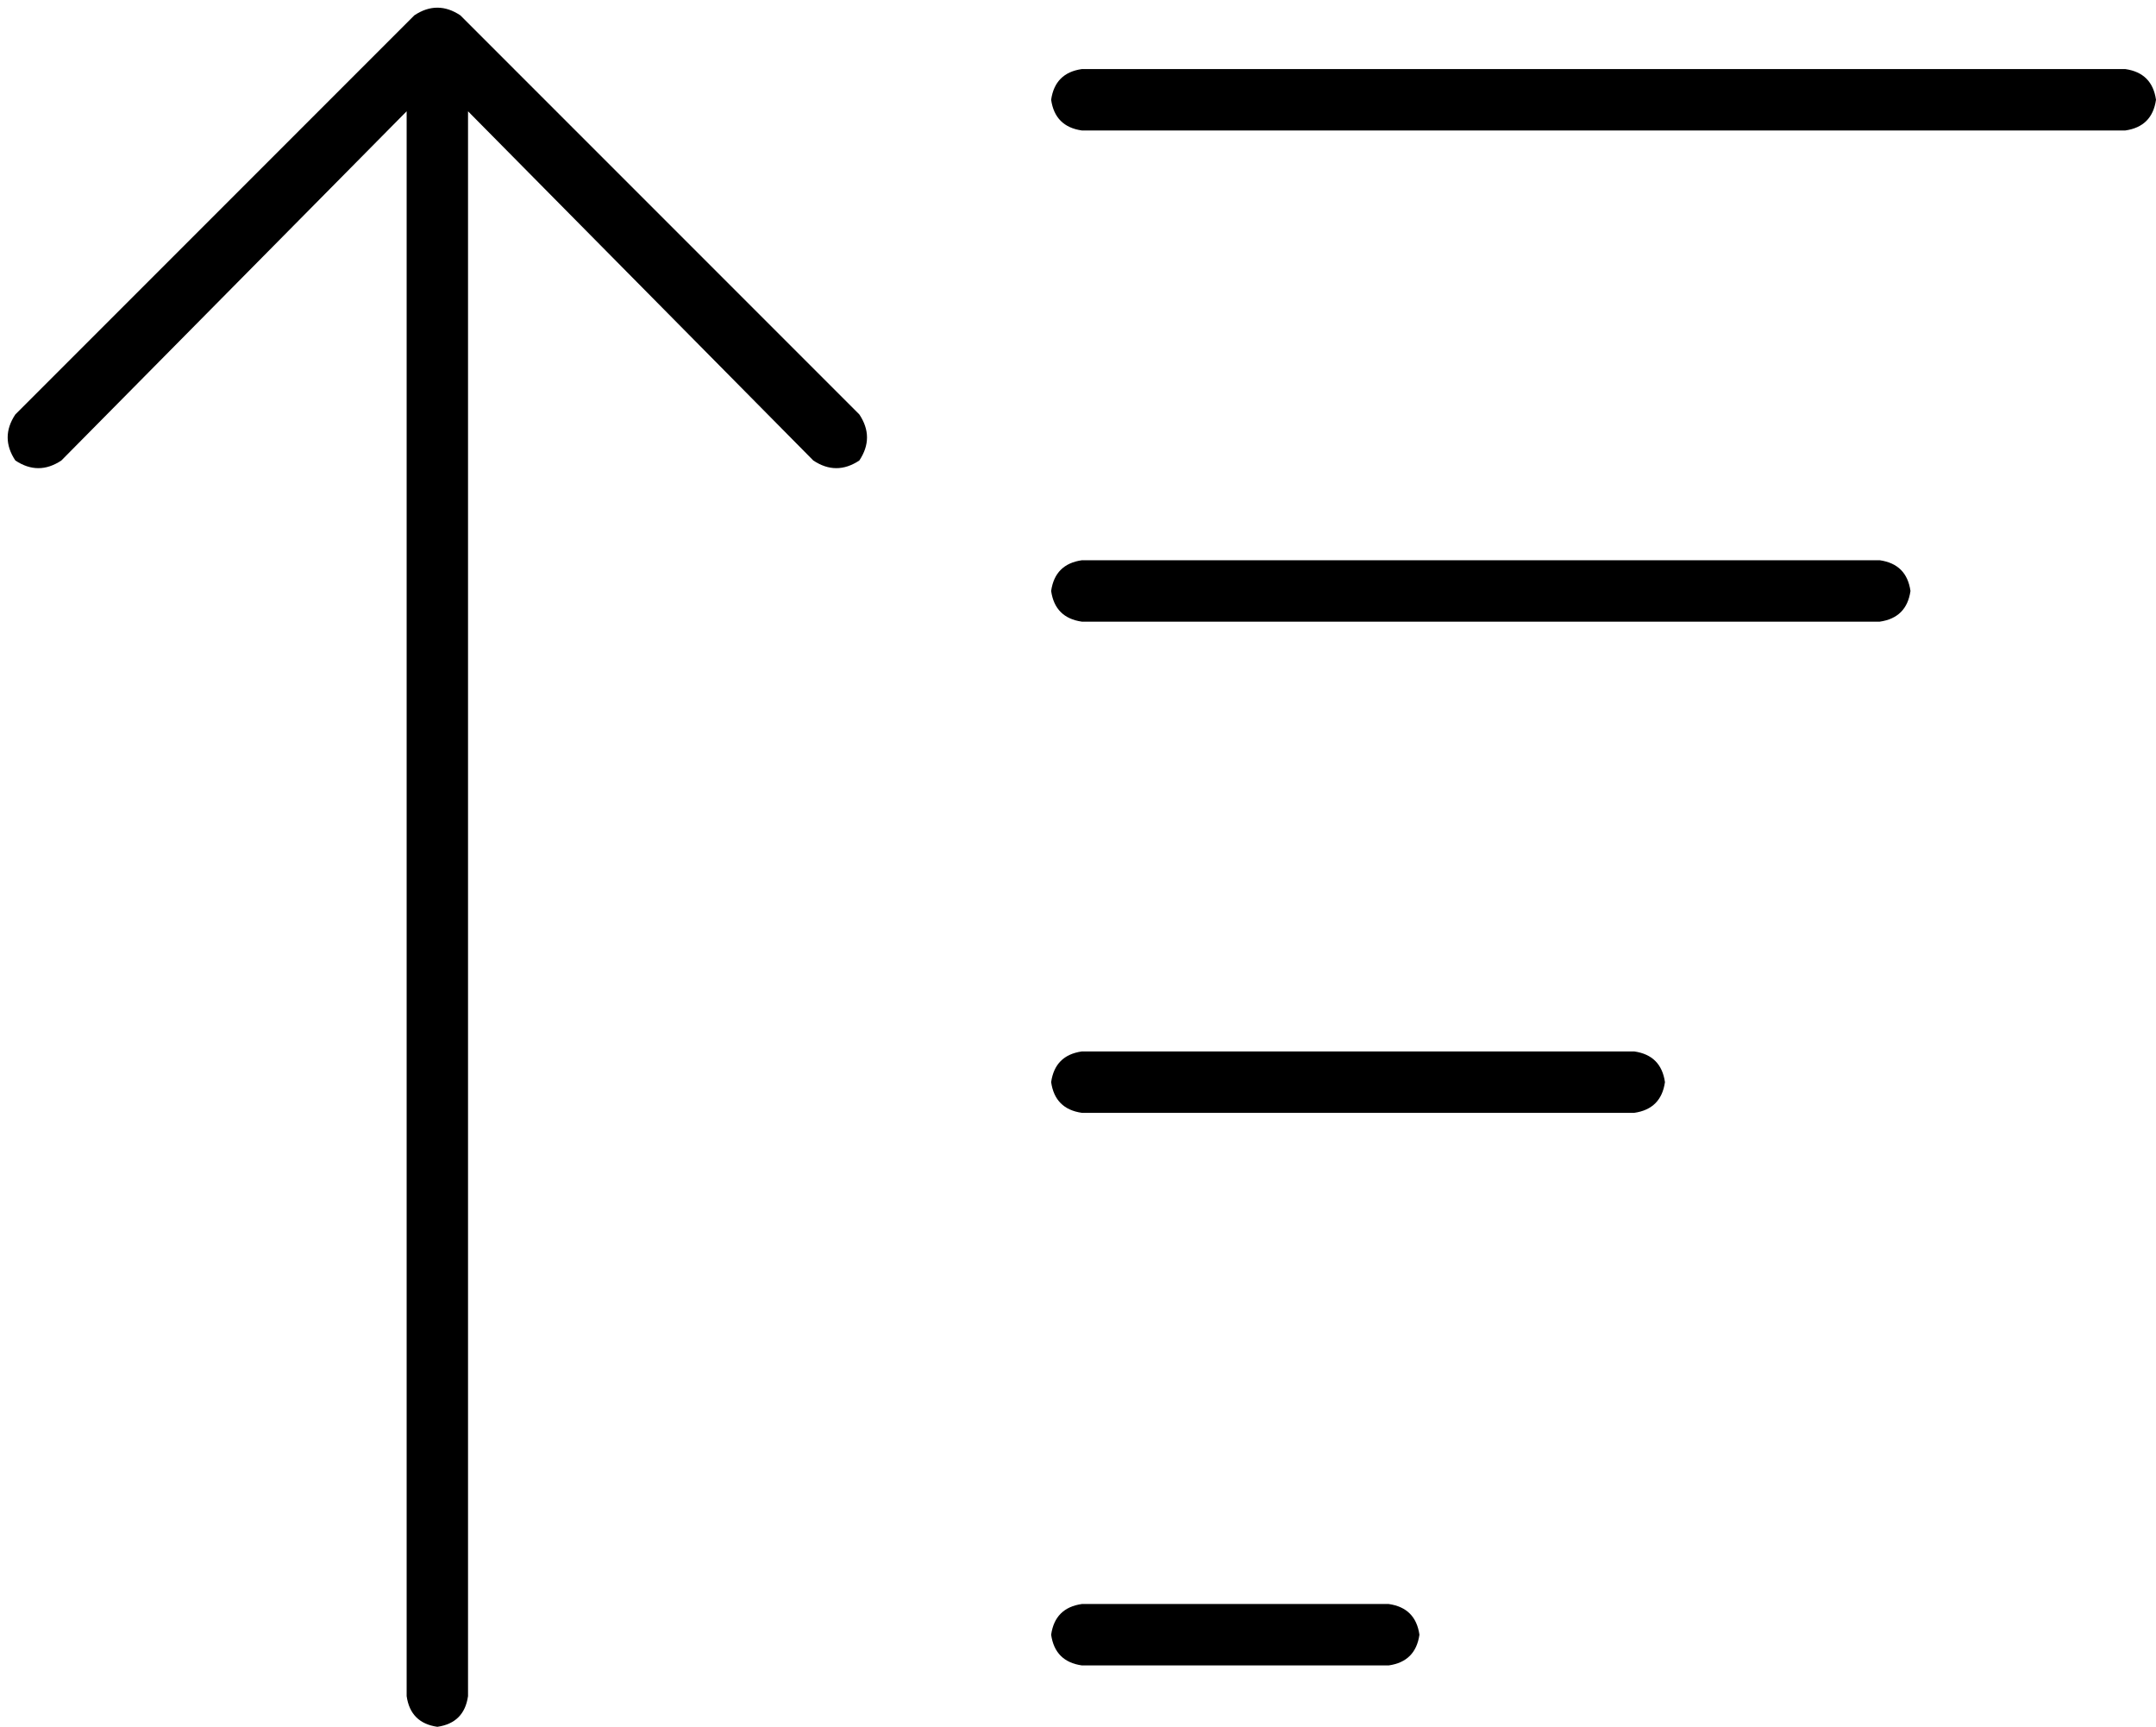 <svg viewBox="0 0 562 450">
  <path
    d="M 120 4 Q 114 0 108 4 L 4 108 Q 0 114 4 120 Q 10 124 16 120 L 106 29 L 106 442 Q 107 449 114 450 Q 121 449 122 442 L 122 29 L 212 120 Q 218 124 224 120 Q 228 114 224 108 L 120 4 L 120 4 Z M 282 434 L 362 434 Q 369 433 370 426 Q 369 419 362 418 L 282 418 Q 275 419 274 426 Q 275 433 282 434 L 282 434 Z M 282 290 L 426 290 Q 433 289 434 282 Q 433 275 426 274 L 282 274 Q 275 275 274 282 Q 275 289 282 290 L 282 290 Z M 282 162 L 490 162 Q 497 161 498 154 Q 497 147 490 146 L 282 146 Q 275 147 274 154 Q 275 161 282 162 L 282 162 Z M 282 34 L 554 34 Q 561 33 562 26 Q 561 19 554 18 L 282 18 Q 275 19 274 26 Q 275 33 282 34 L 282 34 Z"
  />
</svg>